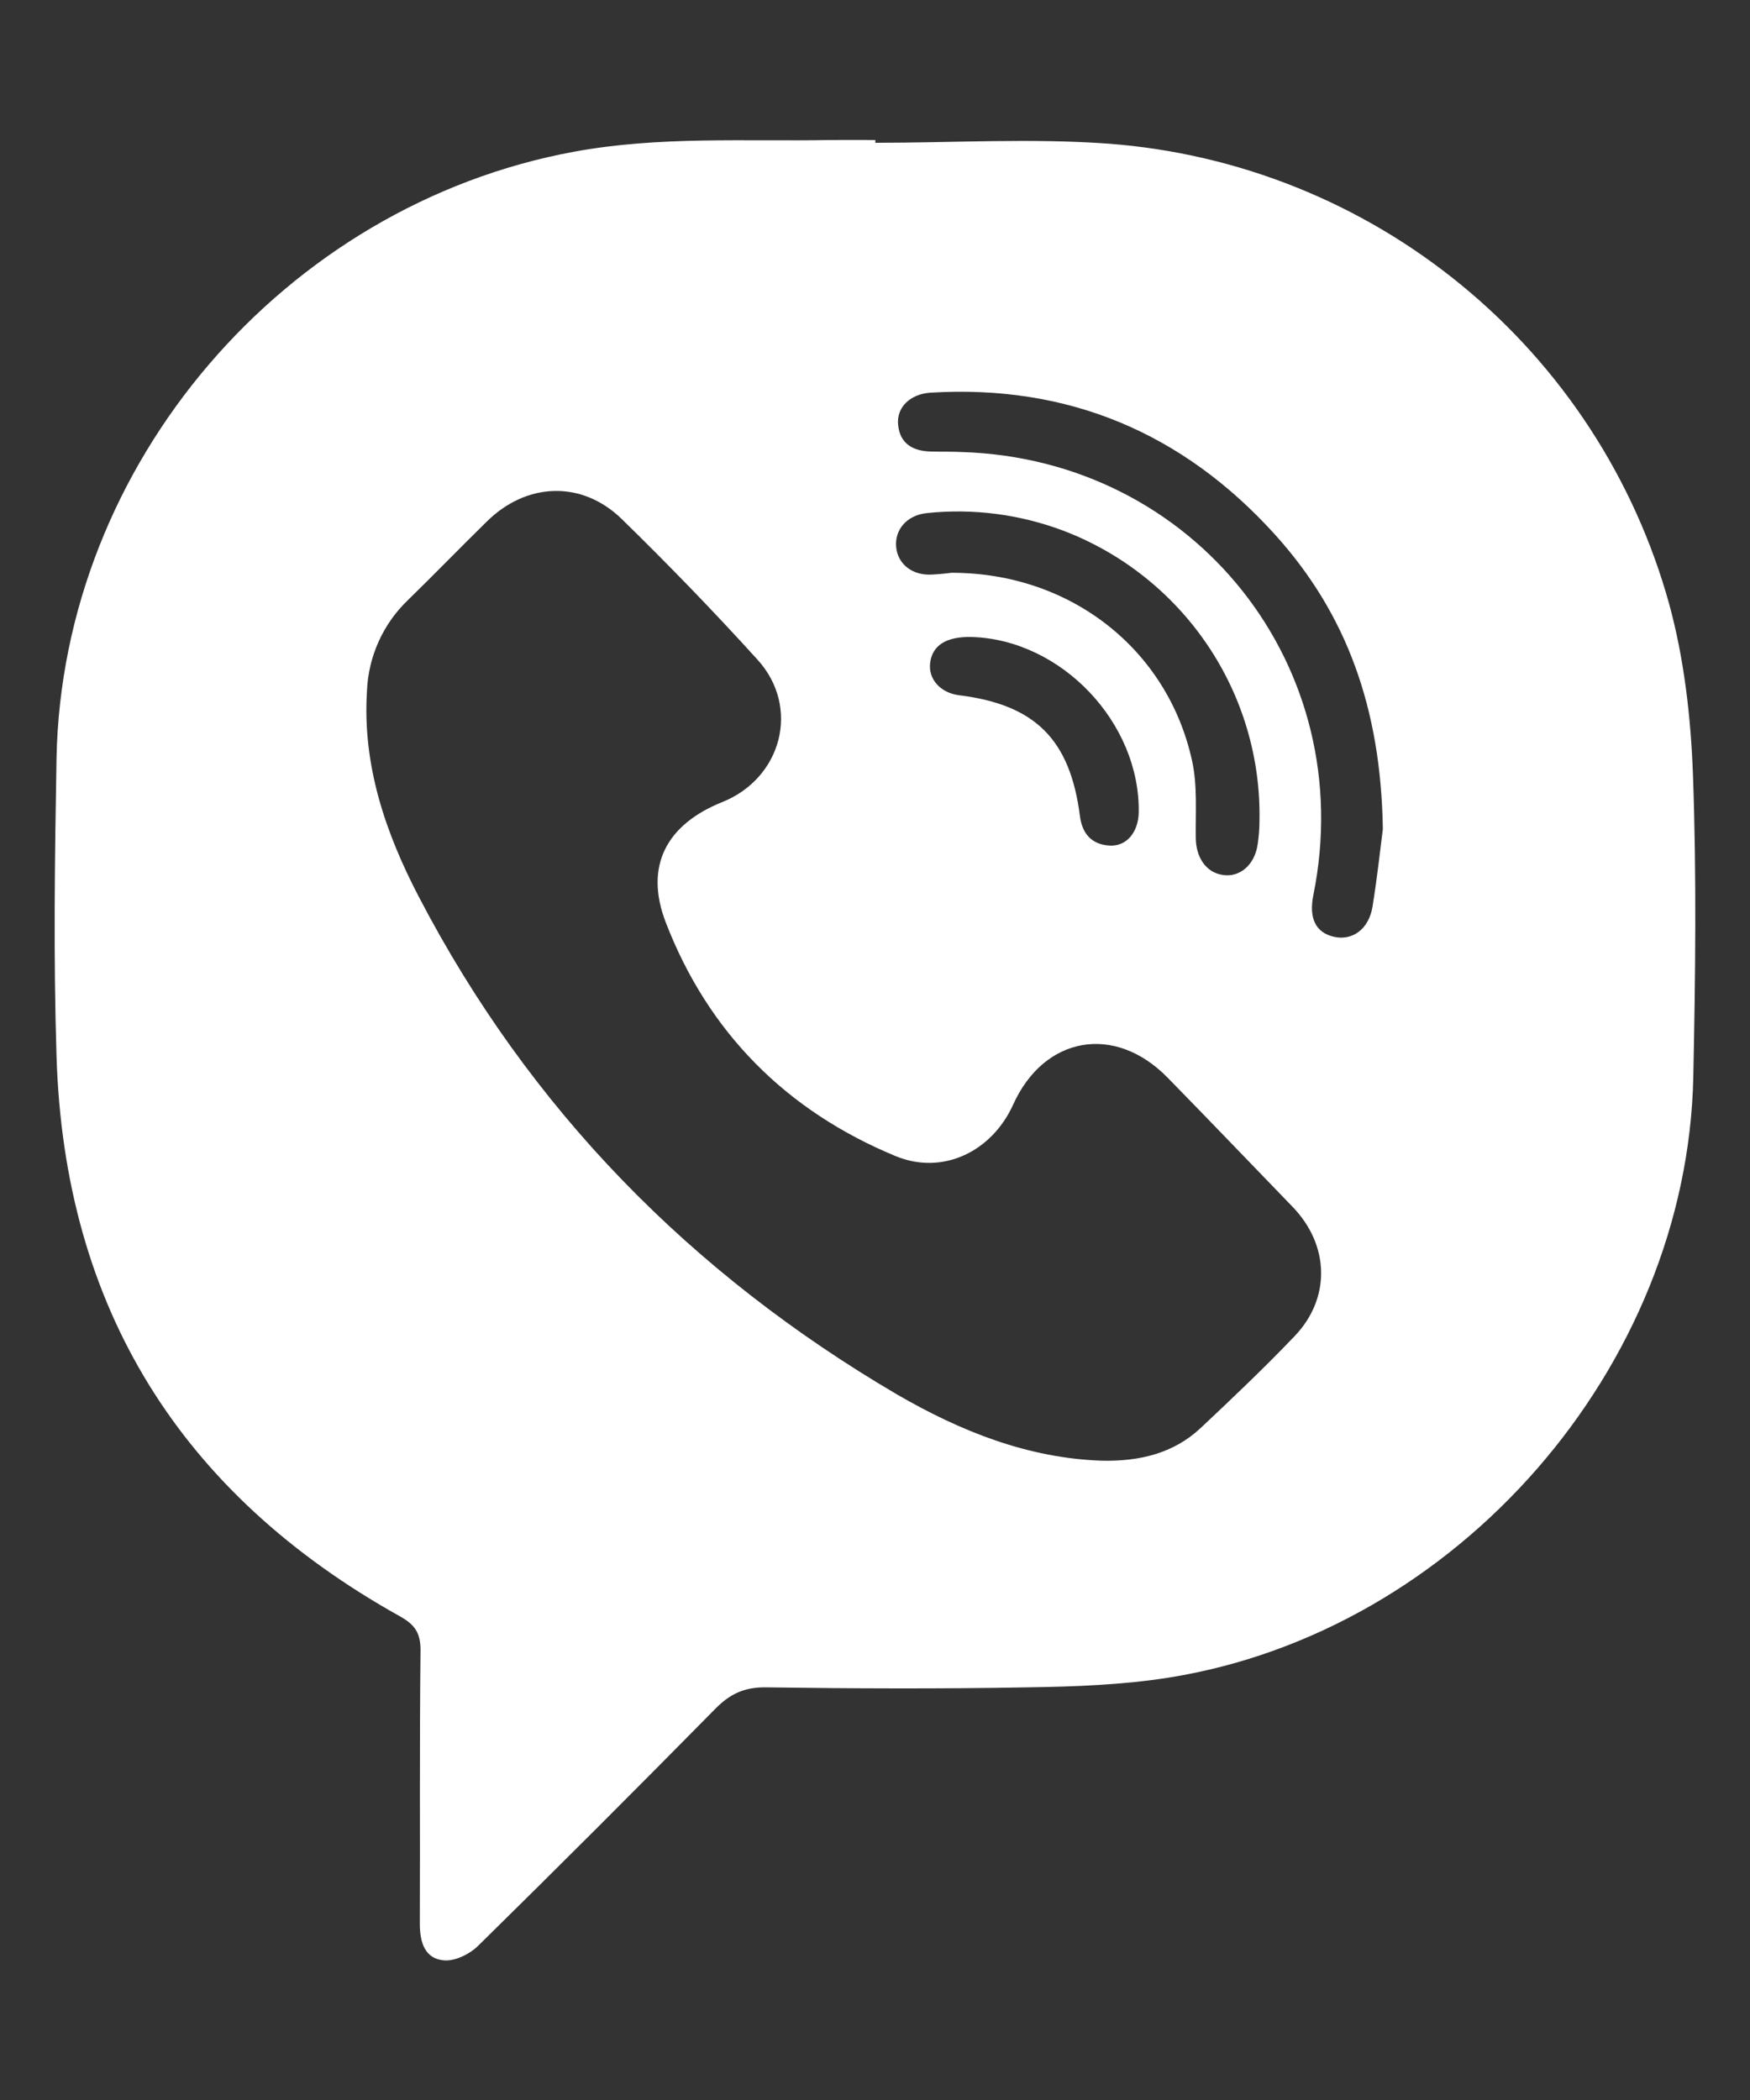 <svg width="10" height="12" viewBox="0 0 10 12" fill="none" xmlns="http://www.w3.org/2000/svg">
<rect x="0" y="0" width="10" height="12" fill="#333333" stroke="none"/>
<path d="M5.002 0.816C5.448 0.816 5.893 0.789 6.335 0.821C7.075 0.877 7.779 1.159 8.352 1.63C8.925 2.1 9.34 2.736 9.538 3.451C9.624 3.765 9.662 4.1 9.674 4.427C9.695 5.002 9.688 5.578 9.676 6.154C9.641 7.816 8.325 9.323 6.681 9.586C6.416 9.628 6.142 9.638 5.873 9.642C5.373 9.651 4.874 9.649 4.374 9.642C4.252 9.641 4.171 9.68 4.088 9.764C3.639 10.22 3.187 10.672 2.731 11.12C2.683 11.167 2.599 11.208 2.536 11.202C2.426 11.192 2.399 11.097 2.399 10.992C2.401 10.472 2.397 9.951 2.403 9.43C2.403 9.331 2.371 9.284 2.285 9.236C1.032 8.537 0.367 7.472 0.323 6.035C0.305 5.468 0.313 4.9 0.323 4.333C0.355 2.651 1.625 1.172 3.28 0.867C3.768 0.777 4.258 0.809 4.748 0.8C4.833 0.799 4.918 0.8 5.002 0.8V0.816ZM6.299 8.347C6.51 8.351 6.706 8.306 6.862 8.159C7.044 7.988 7.225 7.816 7.397 7.636C7.606 7.418 7.597 7.115 7.387 6.897C7.149 6.651 6.912 6.403 6.672 6.158C6.37 5.849 5.966 5.92 5.789 6.313C5.668 6.58 5.387 6.718 5.117 6.606C4.494 6.348 4.047 5.901 3.804 5.27C3.681 4.949 3.808 4.711 4.128 4.583C4.468 4.446 4.575 4.041 4.329 3.77C4.079 3.494 3.819 3.226 3.553 2.966C3.324 2.743 3.008 2.756 2.781 2.981C2.63 3.129 2.483 3.281 2.331 3.429C2.189 3.565 2.105 3.751 2.097 3.948C2.07 4.372 2.203 4.76 2.394 5.126C3.027 6.34 3.95 7.279 5.127 7.969C5.49 8.179 5.874 8.333 6.299 8.347ZM7.902 4.737C7.891 4.044 7.693 3.505 7.285 3.054C6.76 2.474 6.103 2.195 5.315 2.244C5.201 2.252 5.122 2.328 5.132 2.427C5.142 2.535 5.216 2.577 5.316 2.58C5.375 2.582 5.435 2.58 5.494 2.583C6.826 2.623 7.769 3.81 7.505 5.114C7.478 5.247 7.518 5.329 7.622 5.353C7.726 5.377 7.821 5.312 7.843 5.181C7.871 5.006 7.89 4.83 7.902 4.737V4.737ZM5.438 3.273C6.115 3.273 6.672 3.708 6.812 4.348C6.843 4.489 6.831 4.641 6.833 4.788C6.834 4.901 6.893 4.987 6.989 5C7.086 5.014 7.168 4.942 7.186 4.829C7.193 4.783 7.197 4.737 7.197 4.69C7.204 4.333 7.1 3.982 6.9 3.686C6.7 3.39 6.414 3.162 6.08 3.034C5.83 2.939 5.561 2.904 5.296 2.932C5.181 2.944 5.111 3.028 5.121 3.127C5.131 3.225 5.215 3.291 5.329 3.283C5.371 3.281 5.413 3.276 5.438 3.273ZM5.555 3.64C5.408 3.636 5.327 3.687 5.315 3.789C5.304 3.882 5.375 3.96 5.482 3.973C5.916 4.027 6.115 4.226 6.171 4.663C6.184 4.765 6.239 4.827 6.343 4.832C6.438 4.836 6.504 4.756 6.507 4.644C6.516 4.131 6.066 3.656 5.554 3.64H5.555Z" fill="white"/>
</svg>

